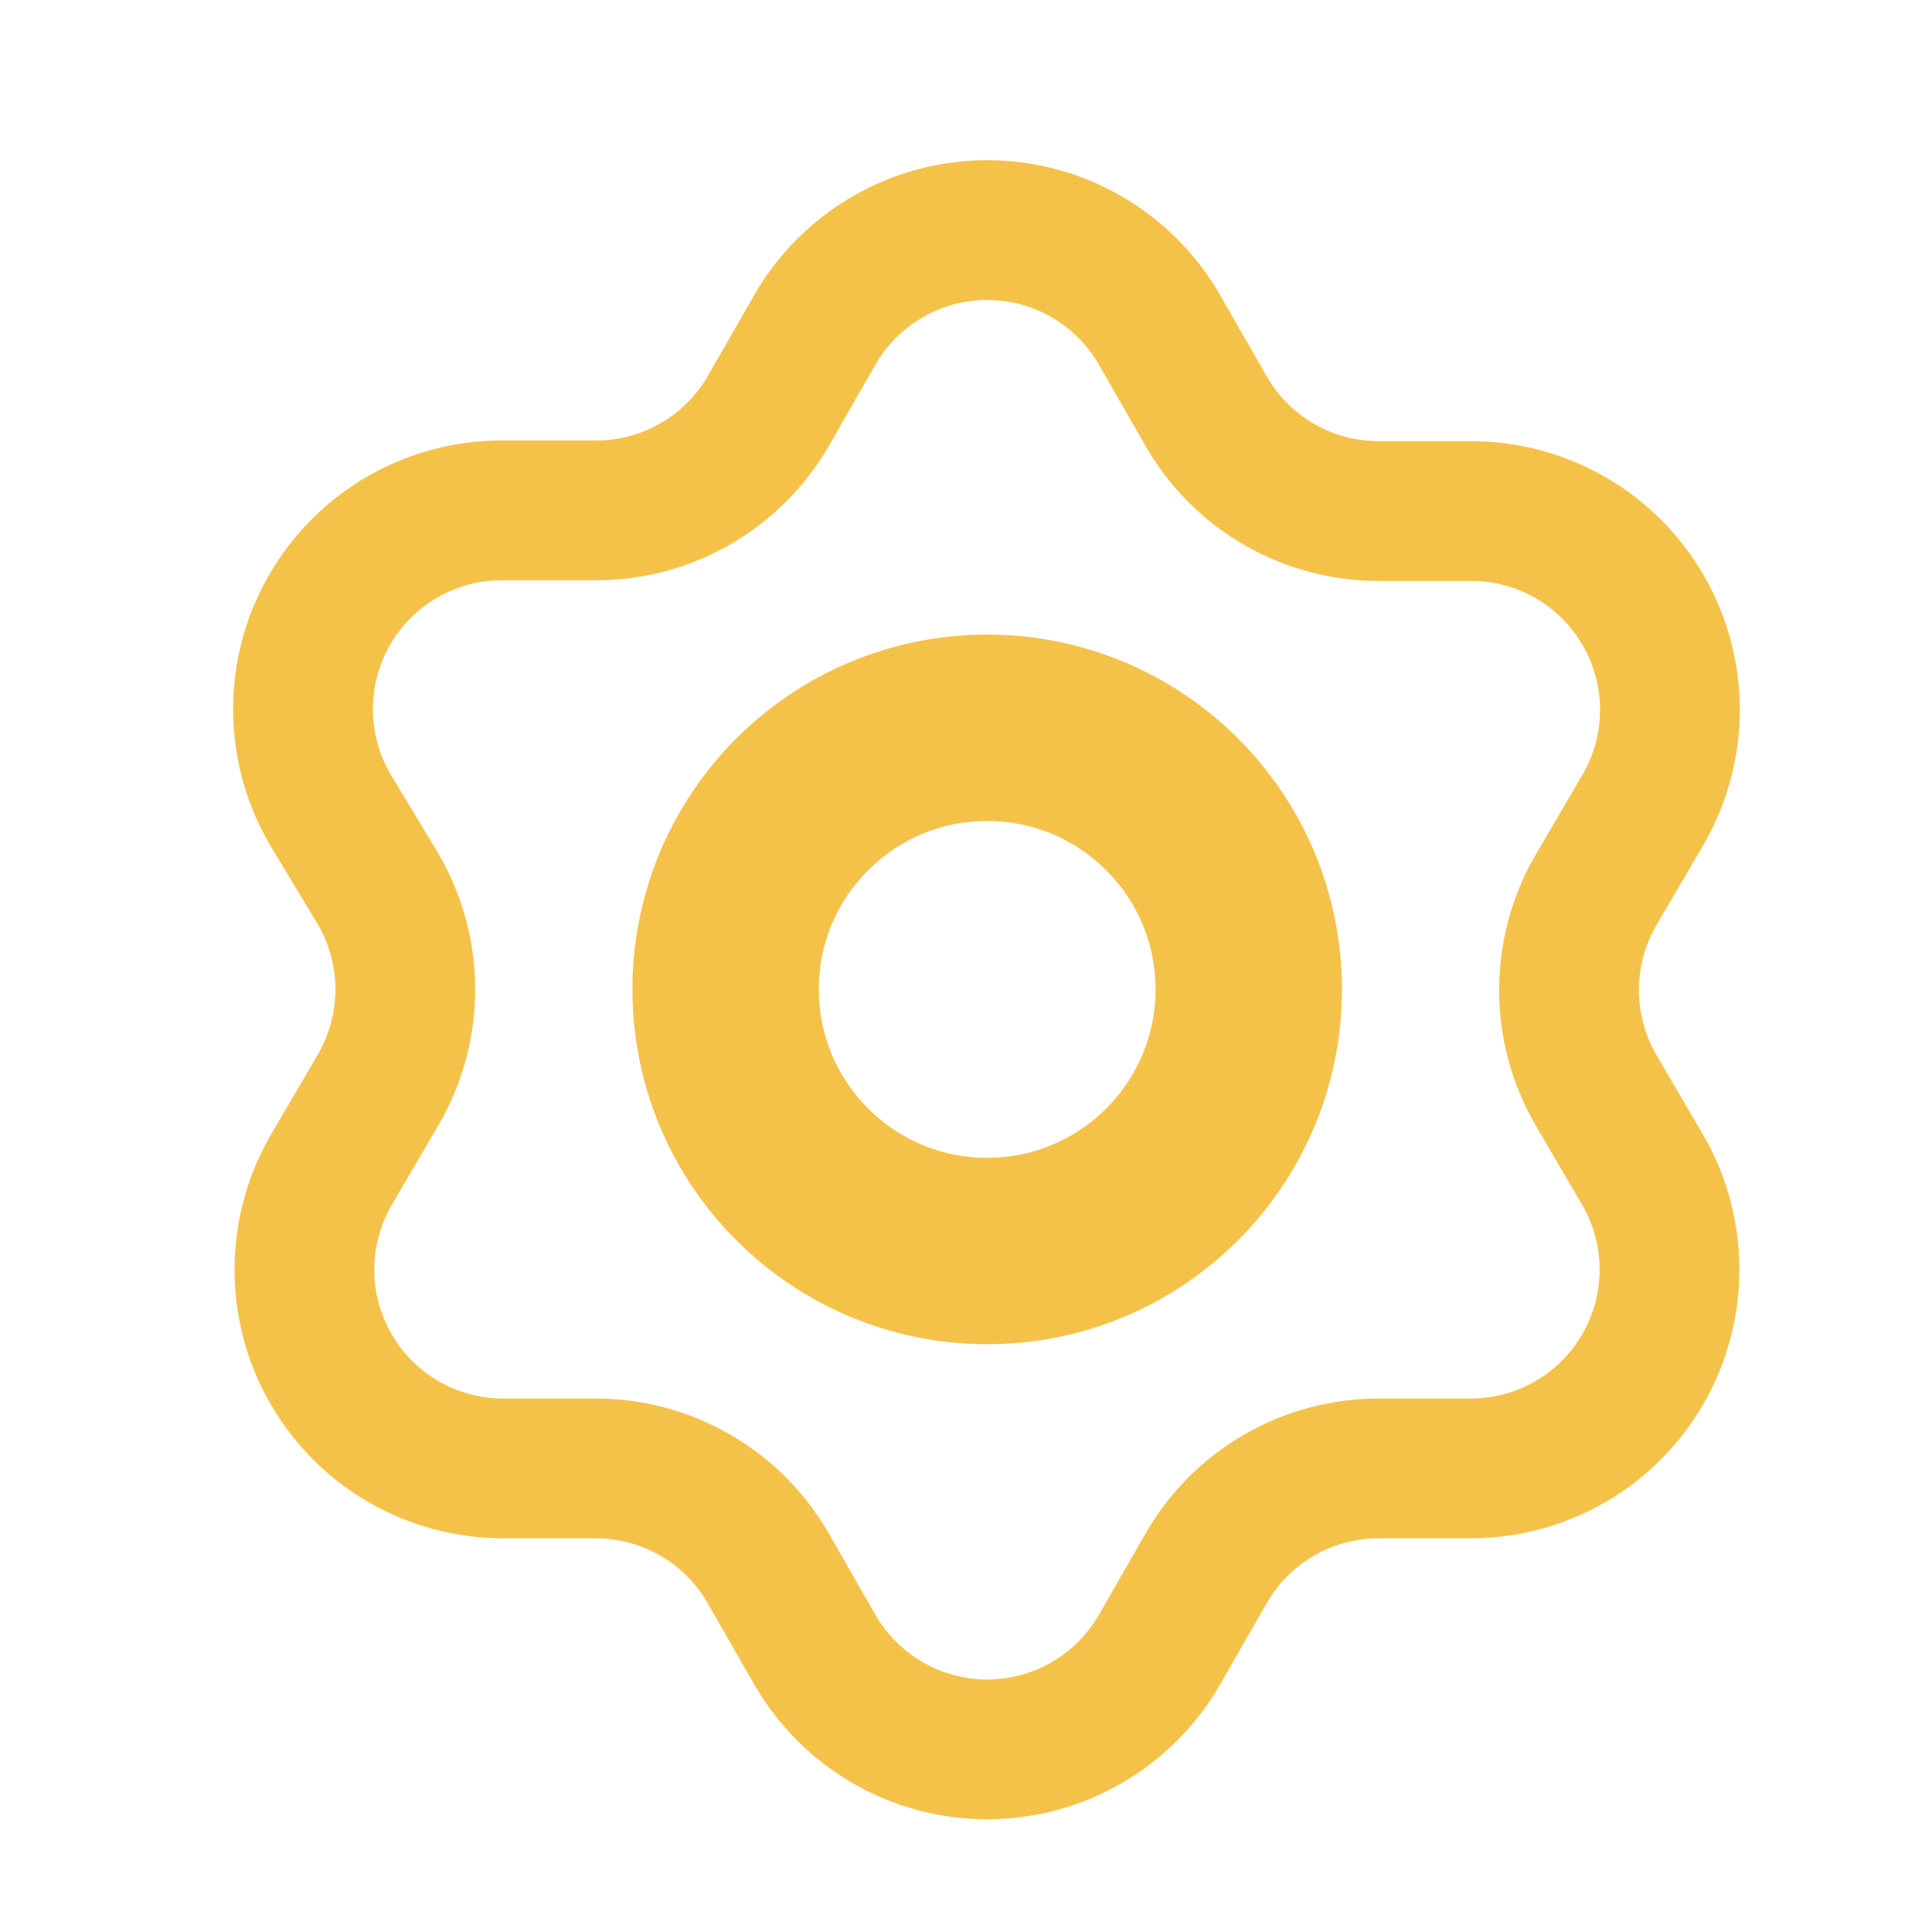<svg width="23" height="23" viewBox="0 0 23 23" fill="none" xmlns="http://www.w3.org/2000/svg">
<path d="M13.806 3.931L14.357 4.892C14.565 5.256 14.865 5.557 15.227 5.766C15.59 5.976 16.001 6.085 16.419 6.084H17.504C17.921 6.082 18.331 6.191 18.693 6.398C19.054 6.606 19.355 6.906 19.563 7.267C19.772 7.628 19.881 8.038 19.88 8.455C19.879 8.872 19.768 9.282 19.558 9.642L19 10.595C18.79 10.957 18.679 11.368 18.679 11.787C18.679 12.205 18.79 12.616 19 12.978L19.558 13.931C19.766 14.291 19.876 14.7 19.875 15.116C19.875 15.532 19.765 15.94 19.557 16.3C19.349 16.66 19.049 16.959 18.689 17.166C18.329 17.373 17.92 17.482 17.504 17.481H16.419C16.001 17.48 15.59 17.589 15.227 17.799C14.865 18.008 14.565 18.309 14.357 18.673L13.806 19.634C13.599 19.996 13.3 20.297 12.939 20.506C12.579 20.716 12.169 20.826 11.752 20.826C11.335 20.826 10.925 20.716 10.565 20.506C10.204 20.297 9.905 19.996 9.698 19.634L9.147 18.673C8.939 18.309 8.639 18.008 8.277 17.799C7.914 17.589 7.503 17.48 7.085 17.481H6C5.583 17.483 5.173 17.374 4.811 17.167C4.45 16.959 4.149 16.659 3.941 16.298C3.732 15.937 3.623 15.527 3.624 15.11C3.625 14.693 3.736 14.284 3.946 13.923L4.504 12.97C4.714 12.608 4.825 12.197 4.825 11.778C4.825 11.36 4.714 10.949 4.504 10.587L3.929 9.634C3.718 9.272 3.607 8.861 3.607 8.443C3.607 8.024 3.718 7.613 3.928 7.252C4.139 6.89 4.441 6.591 4.805 6.384C5.169 6.177 5.581 6.071 6 6.076H7.085C7.502 6.078 7.913 5.97 8.275 5.762C8.637 5.554 8.938 5.254 9.147 4.892L9.698 3.931C9.905 3.569 10.204 3.268 10.565 3.059C10.925 2.849 11.335 2.739 11.752 2.739C12.169 2.739 12.579 2.849 12.939 3.059C13.3 3.268 13.599 3.569 13.806 3.931Z" stroke="#F5C249" stroke-width="1.664" stroke-linecap="round" stroke-linejoin="round"/>
<path d="M11.752 14.893C13.472 14.893 14.866 13.498 14.866 11.778C14.866 10.058 13.472 8.664 11.752 8.664C10.032 8.664 8.638 10.058 8.638 11.778C8.638 13.498 10.032 14.893 11.752 14.893Z" stroke="#F5C249" stroke-width="2.219" stroke-linecap="round" stroke-linejoin="round"/>
</svg>
